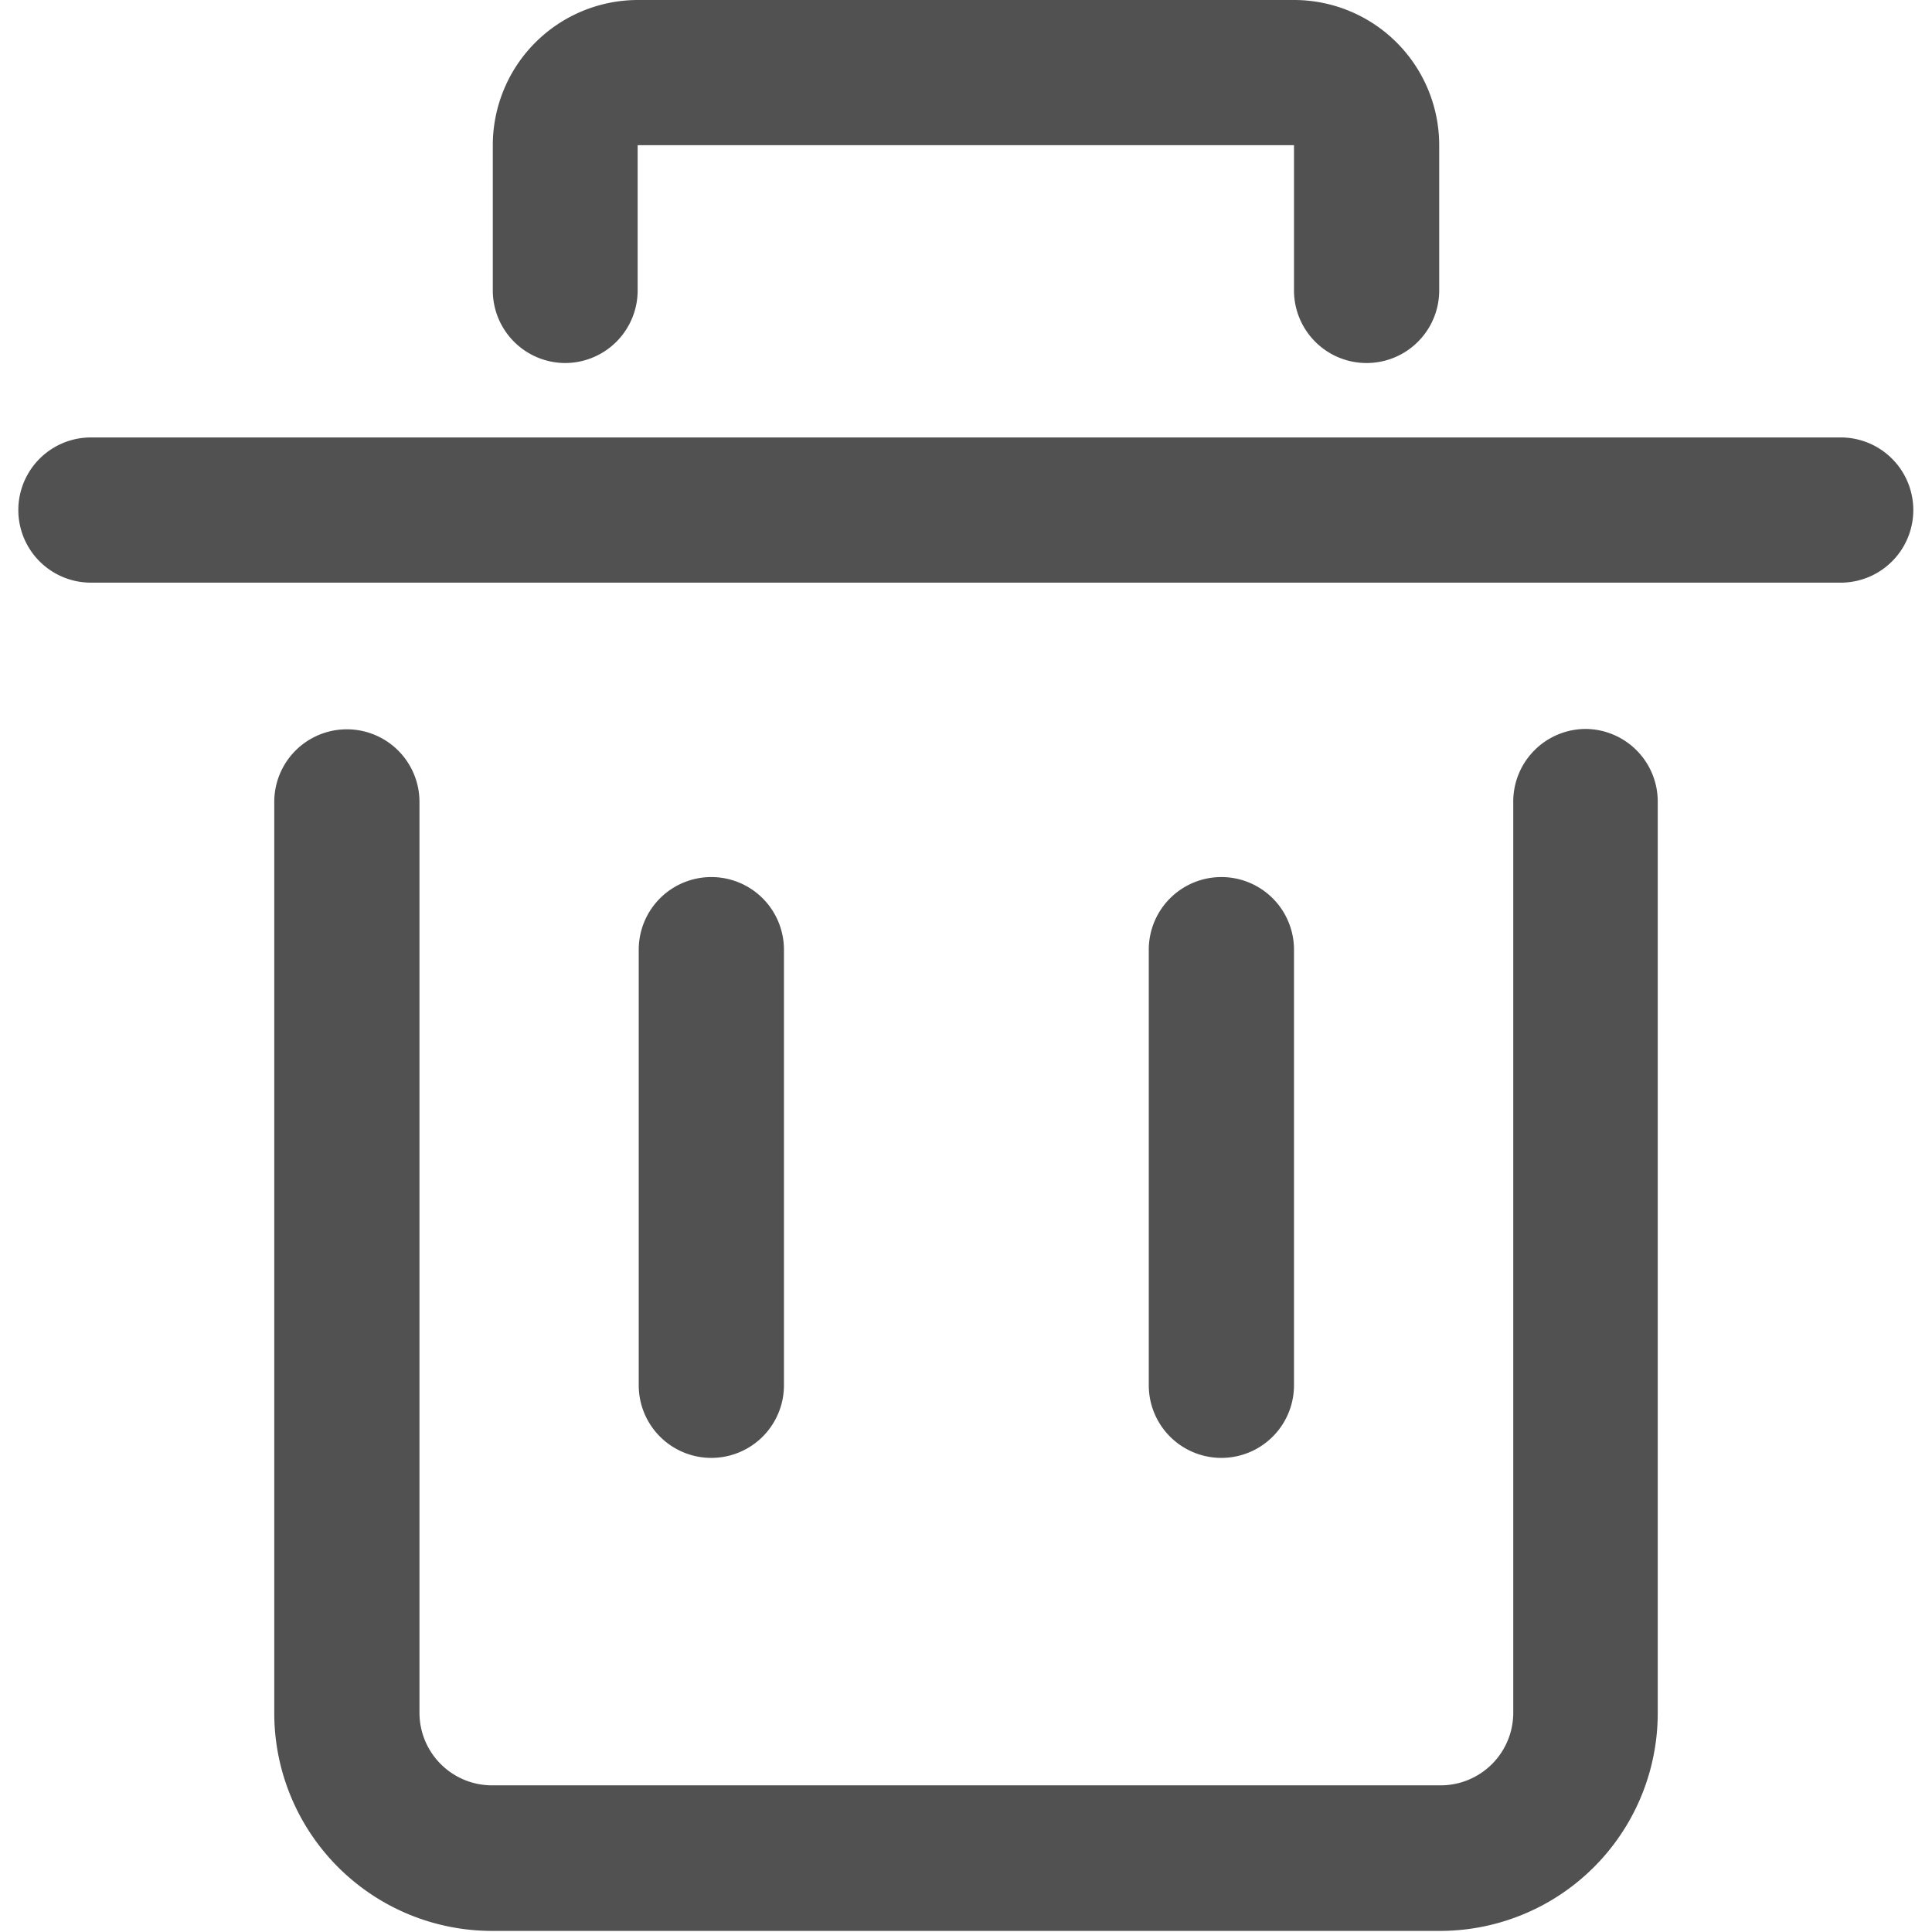 <?xml version="1.0" standalone="no"?><!DOCTYPE svg PUBLIC "-//W3C//DTD SVG 1.1//EN" "http://www.w3.org/Graphics/SVG/1.1/DTD/svg11.dtd"><svg t="1622288873901" class="icon" viewBox="0 0 1024 1024" version="1.1" xmlns="http://www.w3.org/2000/svg" p-id="3037" xmlns:xlink="http://www.w3.org/1999/xlink" width="200" height="200"><defs><style type="text/css"></style></defs><path d="M299.484 192.409a38.482 38.482 0 0 0 38.482-38.482V76.964h347.875v76.964a38.482 38.482 0 0 0 76.964 0V76.964a76.964 76.964 0 0 0-76.964-76.964H338.159a76.964 76.964 0 0 0-76.964 76.964v76.964a38.482 38.482 0 0 0 38.289 38.482zM975.609 231.853H48.198a38.482 38.482 0 0 0 0 76.964h927.411a38.482 38.482 0 0 0 0-76.964zM840.538 386.357a38.482 38.482 0 0 0-38.482 38.482v482.946a38.482 38.482 0 0 1-38.482 38.482H260.81a38.482 38.482 0 0 1-38.482-38.482V425.031a38.482 38.482 0 1 0-76.964 0v482.946a115.445 115.445 0 0 0 115.445 115.445h502.38a115.445 115.445 0 0 0 115.445-115.445v-482.946a38.482 38.482 0 0 0-38.097-38.674z" p-id="3038" fill="#515151"></path><path d="M415.507 734.232v-230.891a38.482 38.482 0 0 0-76.964 0v230.891a38.482 38.482 0 0 0 76.964 0zM685.841 734.232v-230.891a38.482 38.482 0 1 0-76.964 0v230.891a38.482 38.482 0 0 0 76.964 0z" p-id="3039" fill="#515151"></path></svg>